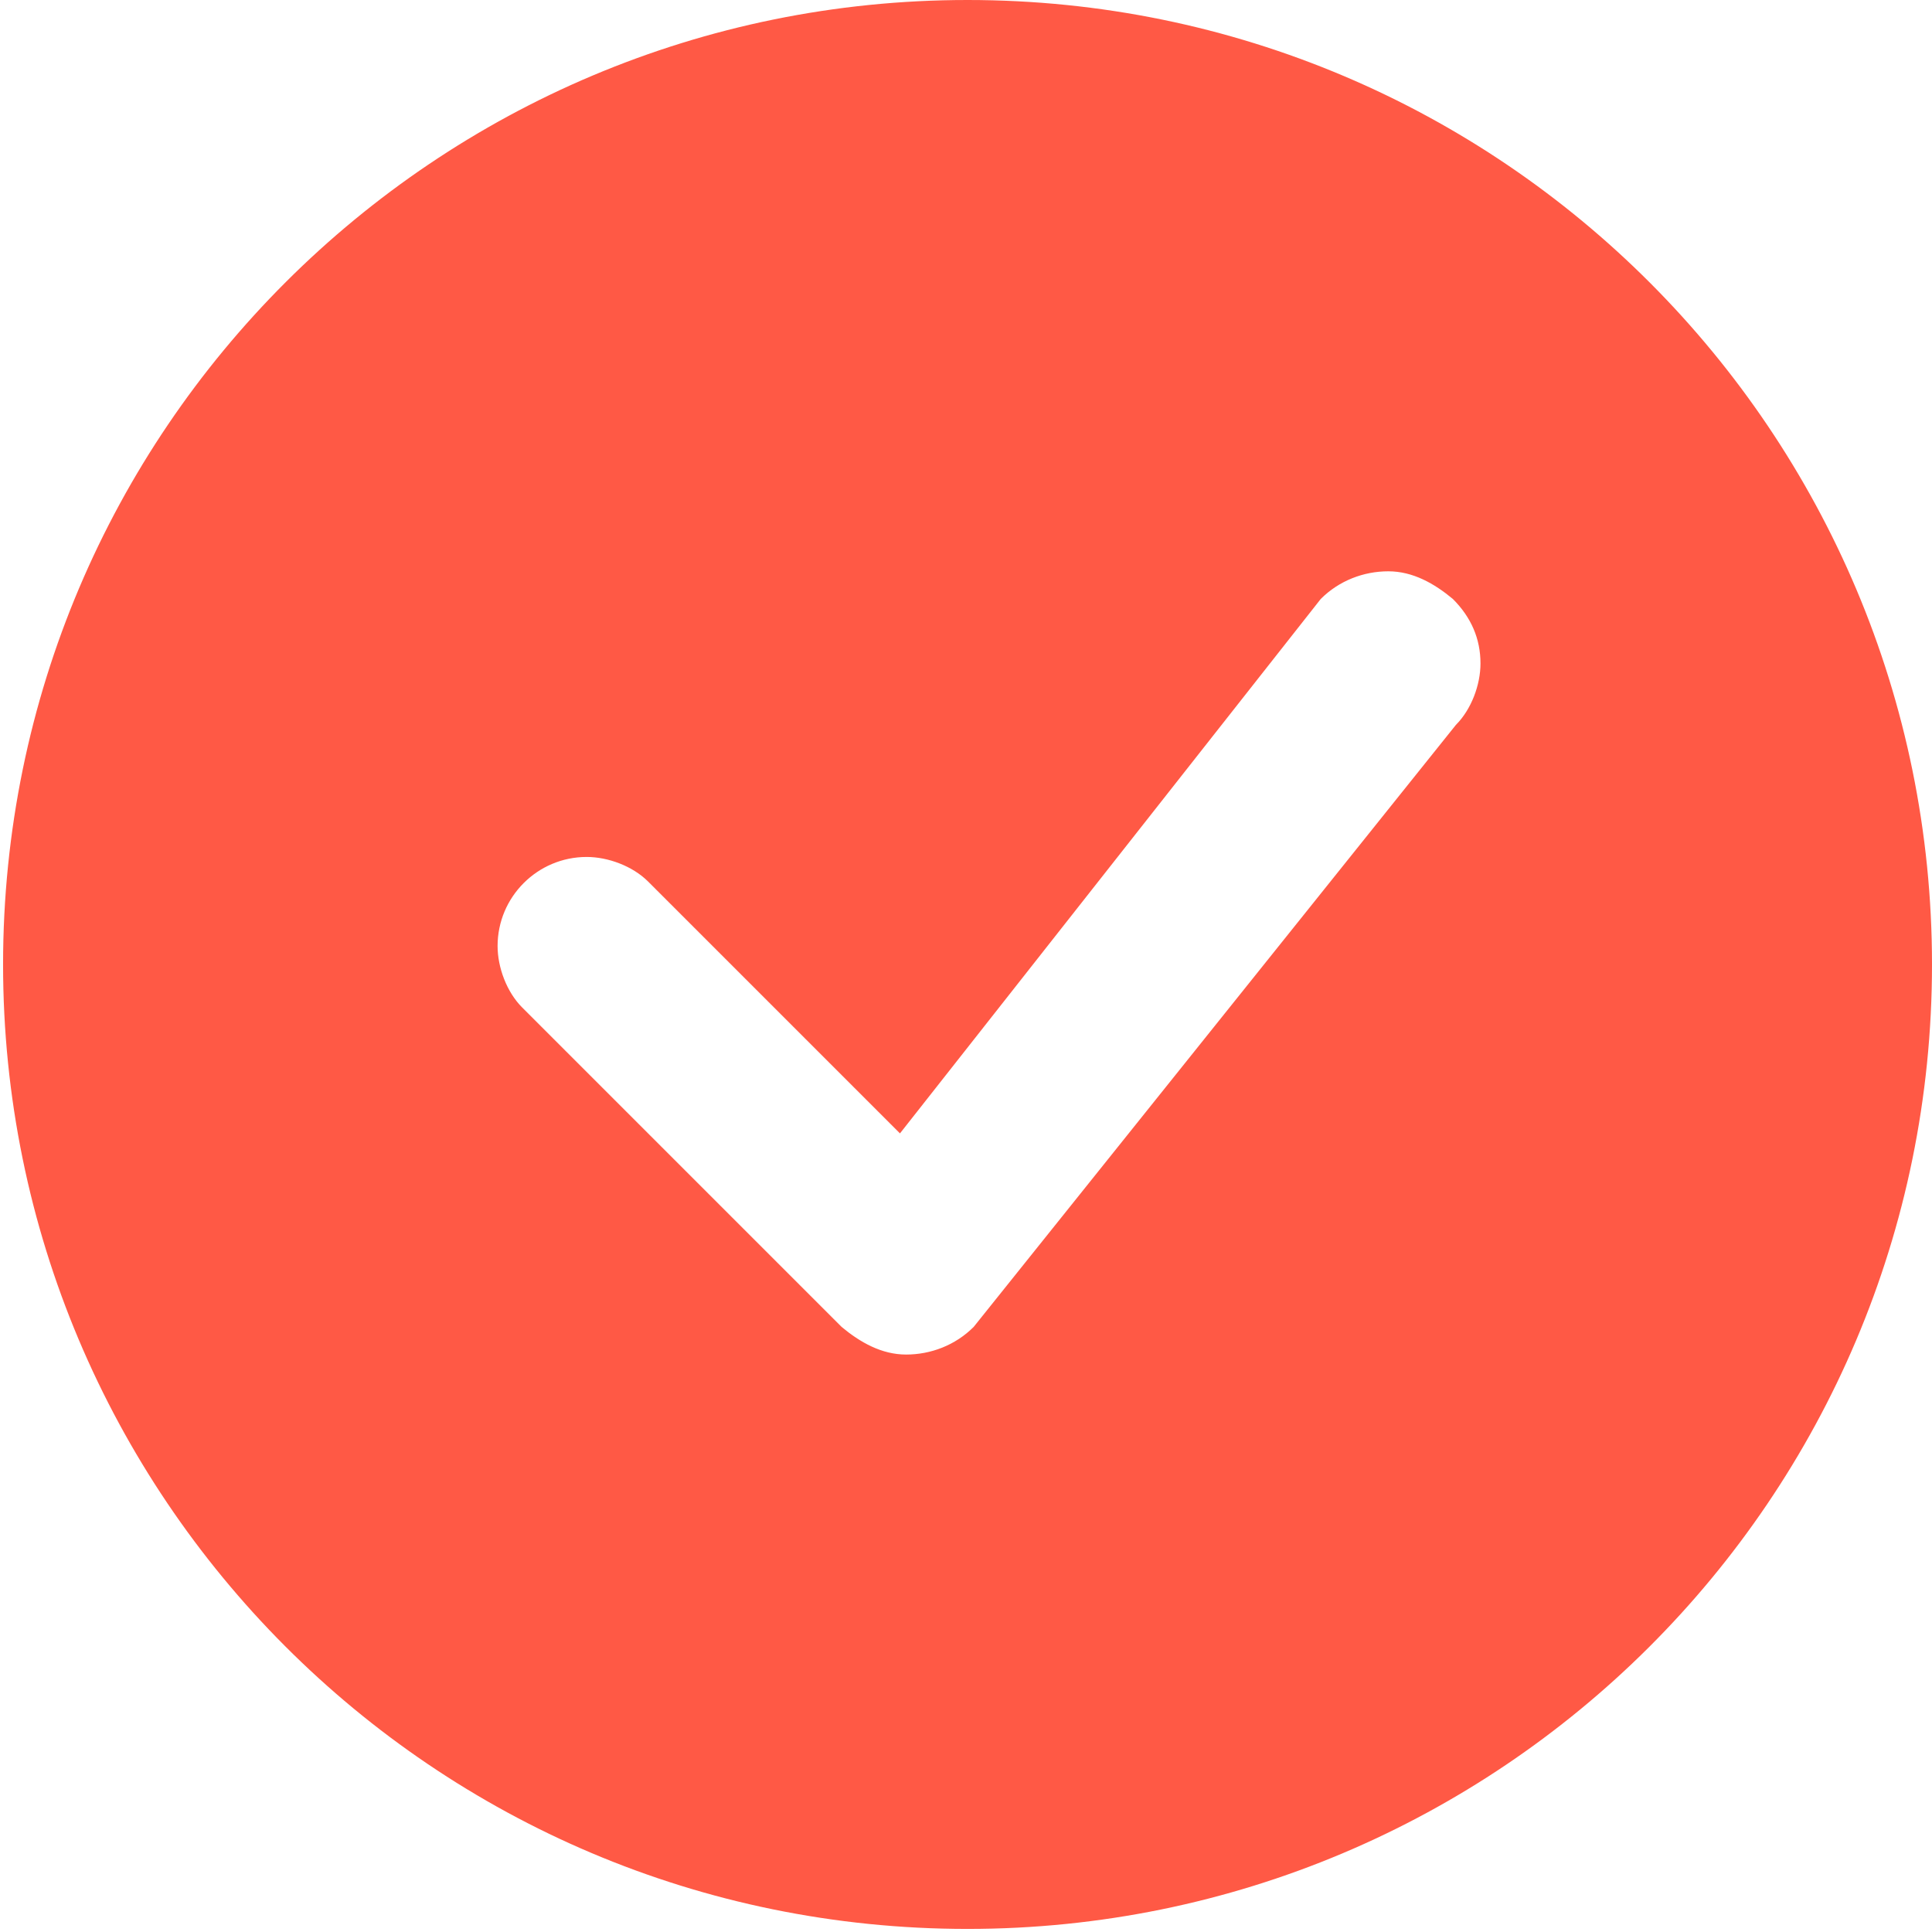 <?xml version="1.0" encoding="UTF-8"?>
<!DOCTYPE svg PUBLIC "-//W3C//DTD SVG 1.1//EN" "http://www.w3.org/Graphics/SVG/1.1/DTD/svg11.dtd">
<!-- Creator: CorelDRAW -->
<svg xmlns="http://www.w3.org/2000/svg" xml:space="preserve" width="0.167in" height="0.167in" version="1.1" style="shape-rendering:geometricPrecision; text-rendering:geometricPrecision; image-rendering:optimizeQuality; fill-rule:evenodd; clip-rule:evenodd"
viewBox="0 0 6.29 6.29"
 xmlns:xlink="http://www.w3.org/1999/xlink"
 xmlns:xodm="http://www.corel.com/coreldraw/odm/2003">
 <defs>
  <style type="text/css">
   <![CDATA[
    .fil0 {fill:#FF5945;fill-rule:nonzero}
   ]]>
  </style>
 </defs>
 <g id="Layer_x0020_1">
  <path id="check-circle-fill.svg" class="fil0" d="M6.29 3.14c0,1.74 -1.41,3.14 -3.14,3.14 -1.74,0 -3.14,-1.41 -3.14,-3.14 0,-1.74 1.41,-3.14 3.14,-3.14 1.74,0 3.14,1.41 3.14,3.14zm-1.56 -1.19c-0.06,-0.05 -0.13,-0.09 -0.21,-0.09 -0.08,0 -0.16,0.03 -0.22,0.09l-1.37 1.74 -0.82 -0.82c-0.05,-0.05 -0.13,-0.08 -0.2,-0.08 -0.16,0 -0.29,0.13 -0.29,0.29 0,0.07 0.03,0.15 0.08,0.2l1.04 1.04c0.06,0.05 0.13,0.09 0.21,0.09 0.08,0 0.16,-0.03 0.22,-0.09l1.57 -1.96c0.05,-0.05 0.08,-0.13 0.08,-0.2 0,-0.08 -0.03,-0.15 -0.09,-0.21l-0 -0z"/>
 </g>
</svg>
